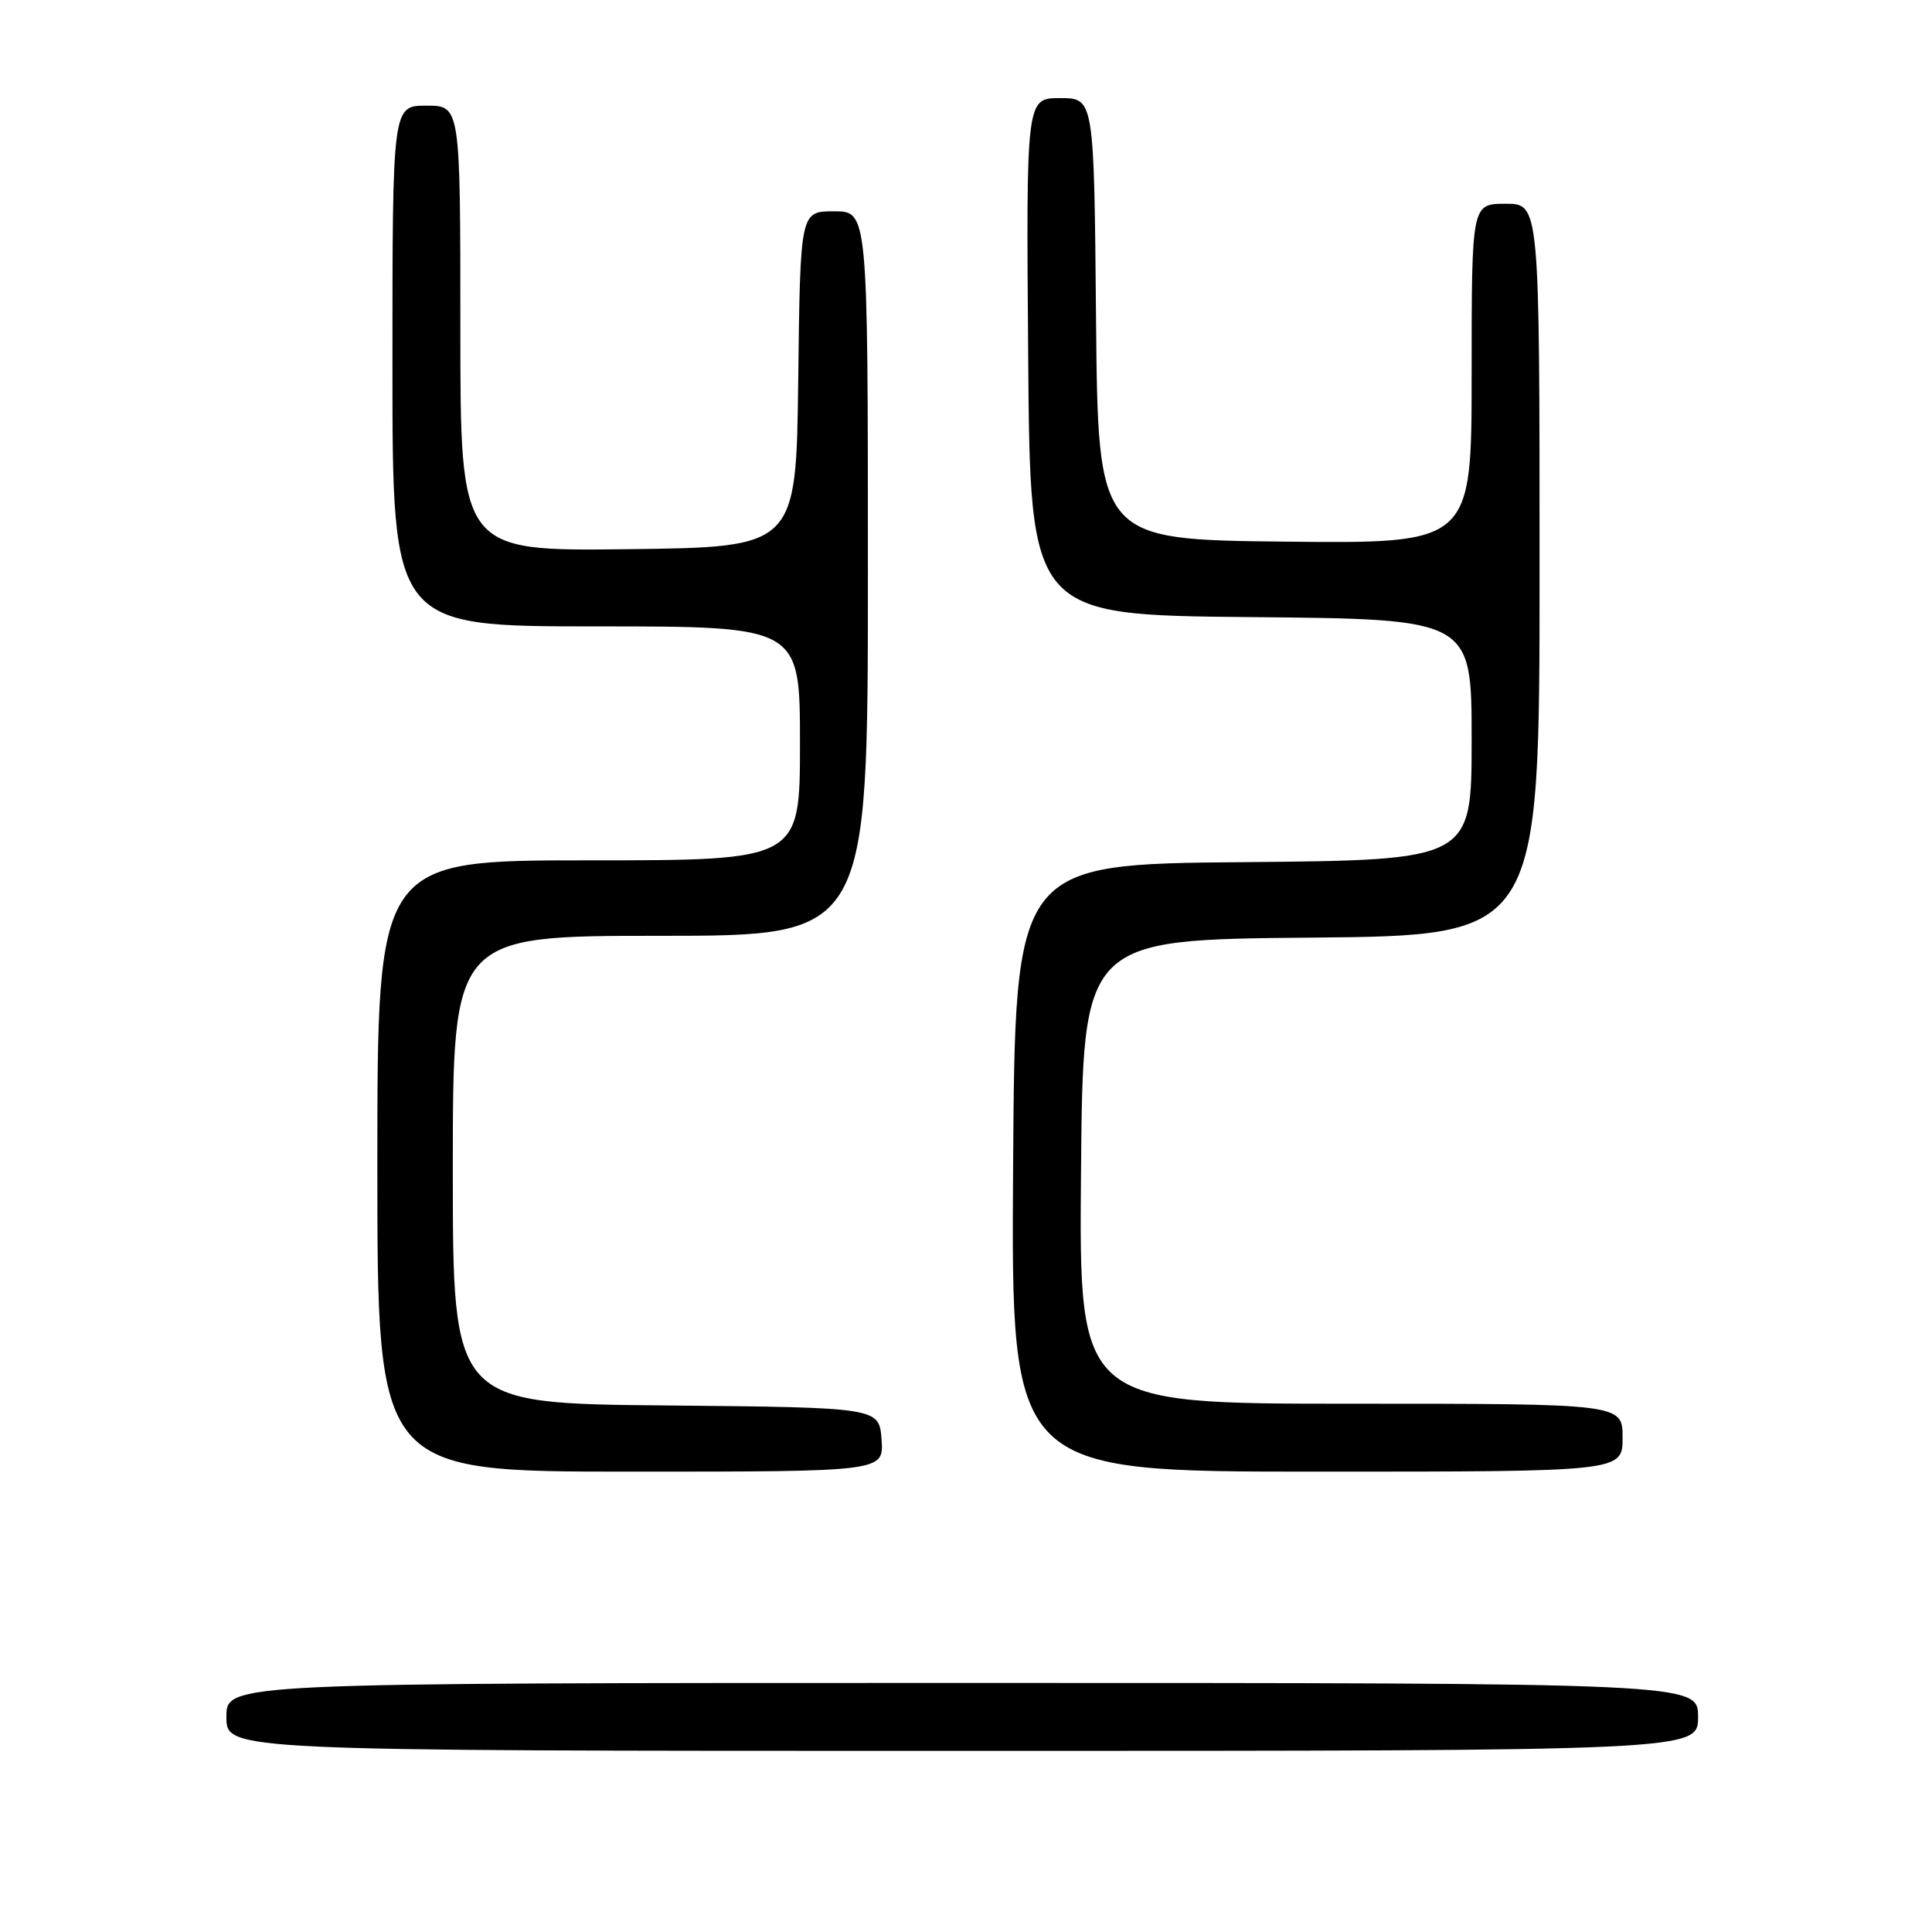 <?xml version="1.0" encoding="UTF-8" standalone="no"?>
<!DOCTYPE svg PUBLIC "-//W3C//DTD SVG 1.1//EN" "http://www.w3.org/Graphics/SVG/1.1/DTD/svg11.dtd" >
<svg xmlns="http://www.w3.org/2000/svg" xmlns:xlink="http://www.w3.org/1999/xlink" version="1.1" viewBox="0 0 256 256">
 <g >
 <path fill="currentColor"
d=" M 225.00 227.50 C 225.00 223.00 225.00 223.00 127.50 223.00 C 30.00 223.00 30.00 223.00 30.00 227.50 C 30.00 232.00 30.00 232.00 127.50 232.00 C 225.00 232.00 225.00 232.00 225.00 227.50 Z  M 116.81 190.75 C 116.50 186.50 116.50 186.50 88.25 186.23 C 60.00 185.97 60.00 185.97 60.00 154.98 C 60.00 124.00 60.00 124.00 87.50 124.00 C 115.00 124.00 115.00 124.00 115.00 76.00 C 115.00 28.00 115.00 28.00 110.52 28.00 C 106.04 28.00 106.04 28.00 105.77 50.25 C 105.50 72.50 105.50 72.50 83.25 72.77 C 61.00 73.04 61.00 73.04 61.00 43.52 C 61.00 14.00 61.00 14.00 56.50 14.00 C 52.00 14.00 52.00 14.00 52.00 48.50 C 52.00 83.00 52.00 83.00 79.00 83.00 C 106.00 83.00 106.00 83.00 106.00 98.50 C 106.00 114.00 106.00 114.00 78.00 114.00 C 50.00 114.00 50.00 114.00 50.00 154.50 C 50.00 195.00 50.00 195.00 83.56 195.00 C 117.11 195.00 117.11 195.00 116.81 190.75 Z  M 215.00 190.50 C 215.00 186.00 215.00 186.00 178.99 186.00 C 142.97 186.00 142.97 186.00 143.24 155.25 C 143.50 124.50 143.50 124.50 173.75 124.24 C 204.00 123.97 204.00 123.97 204.00 75.49 C 204.00 27.00 204.00 27.00 199.50 27.00 C 195.00 27.00 195.00 27.00 195.00 49.52 C 195.00 72.03 195.00 72.03 170.25 71.77 C 145.50 71.50 145.50 71.50 145.23 42.25 C 144.97 13.00 144.97 13.00 140.47 13.00 C 135.97 13.00 135.97 13.00 136.24 47.25 C 136.50 81.50 136.50 81.50 165.75 81.77 C 195.00 82.03 195.00 82.03 195.00 98.00 C 195.00 113.97 195.00 113.97 164.75 114.24 C 134.50 114.50 134.50 114.50 134.24 154.75 C 133.98 195.00 133.98 195.00 174.49 195.00 C 215.00 195.00 215.00 195.00 215.00 190.50 Z "/>
</g>
</svg>